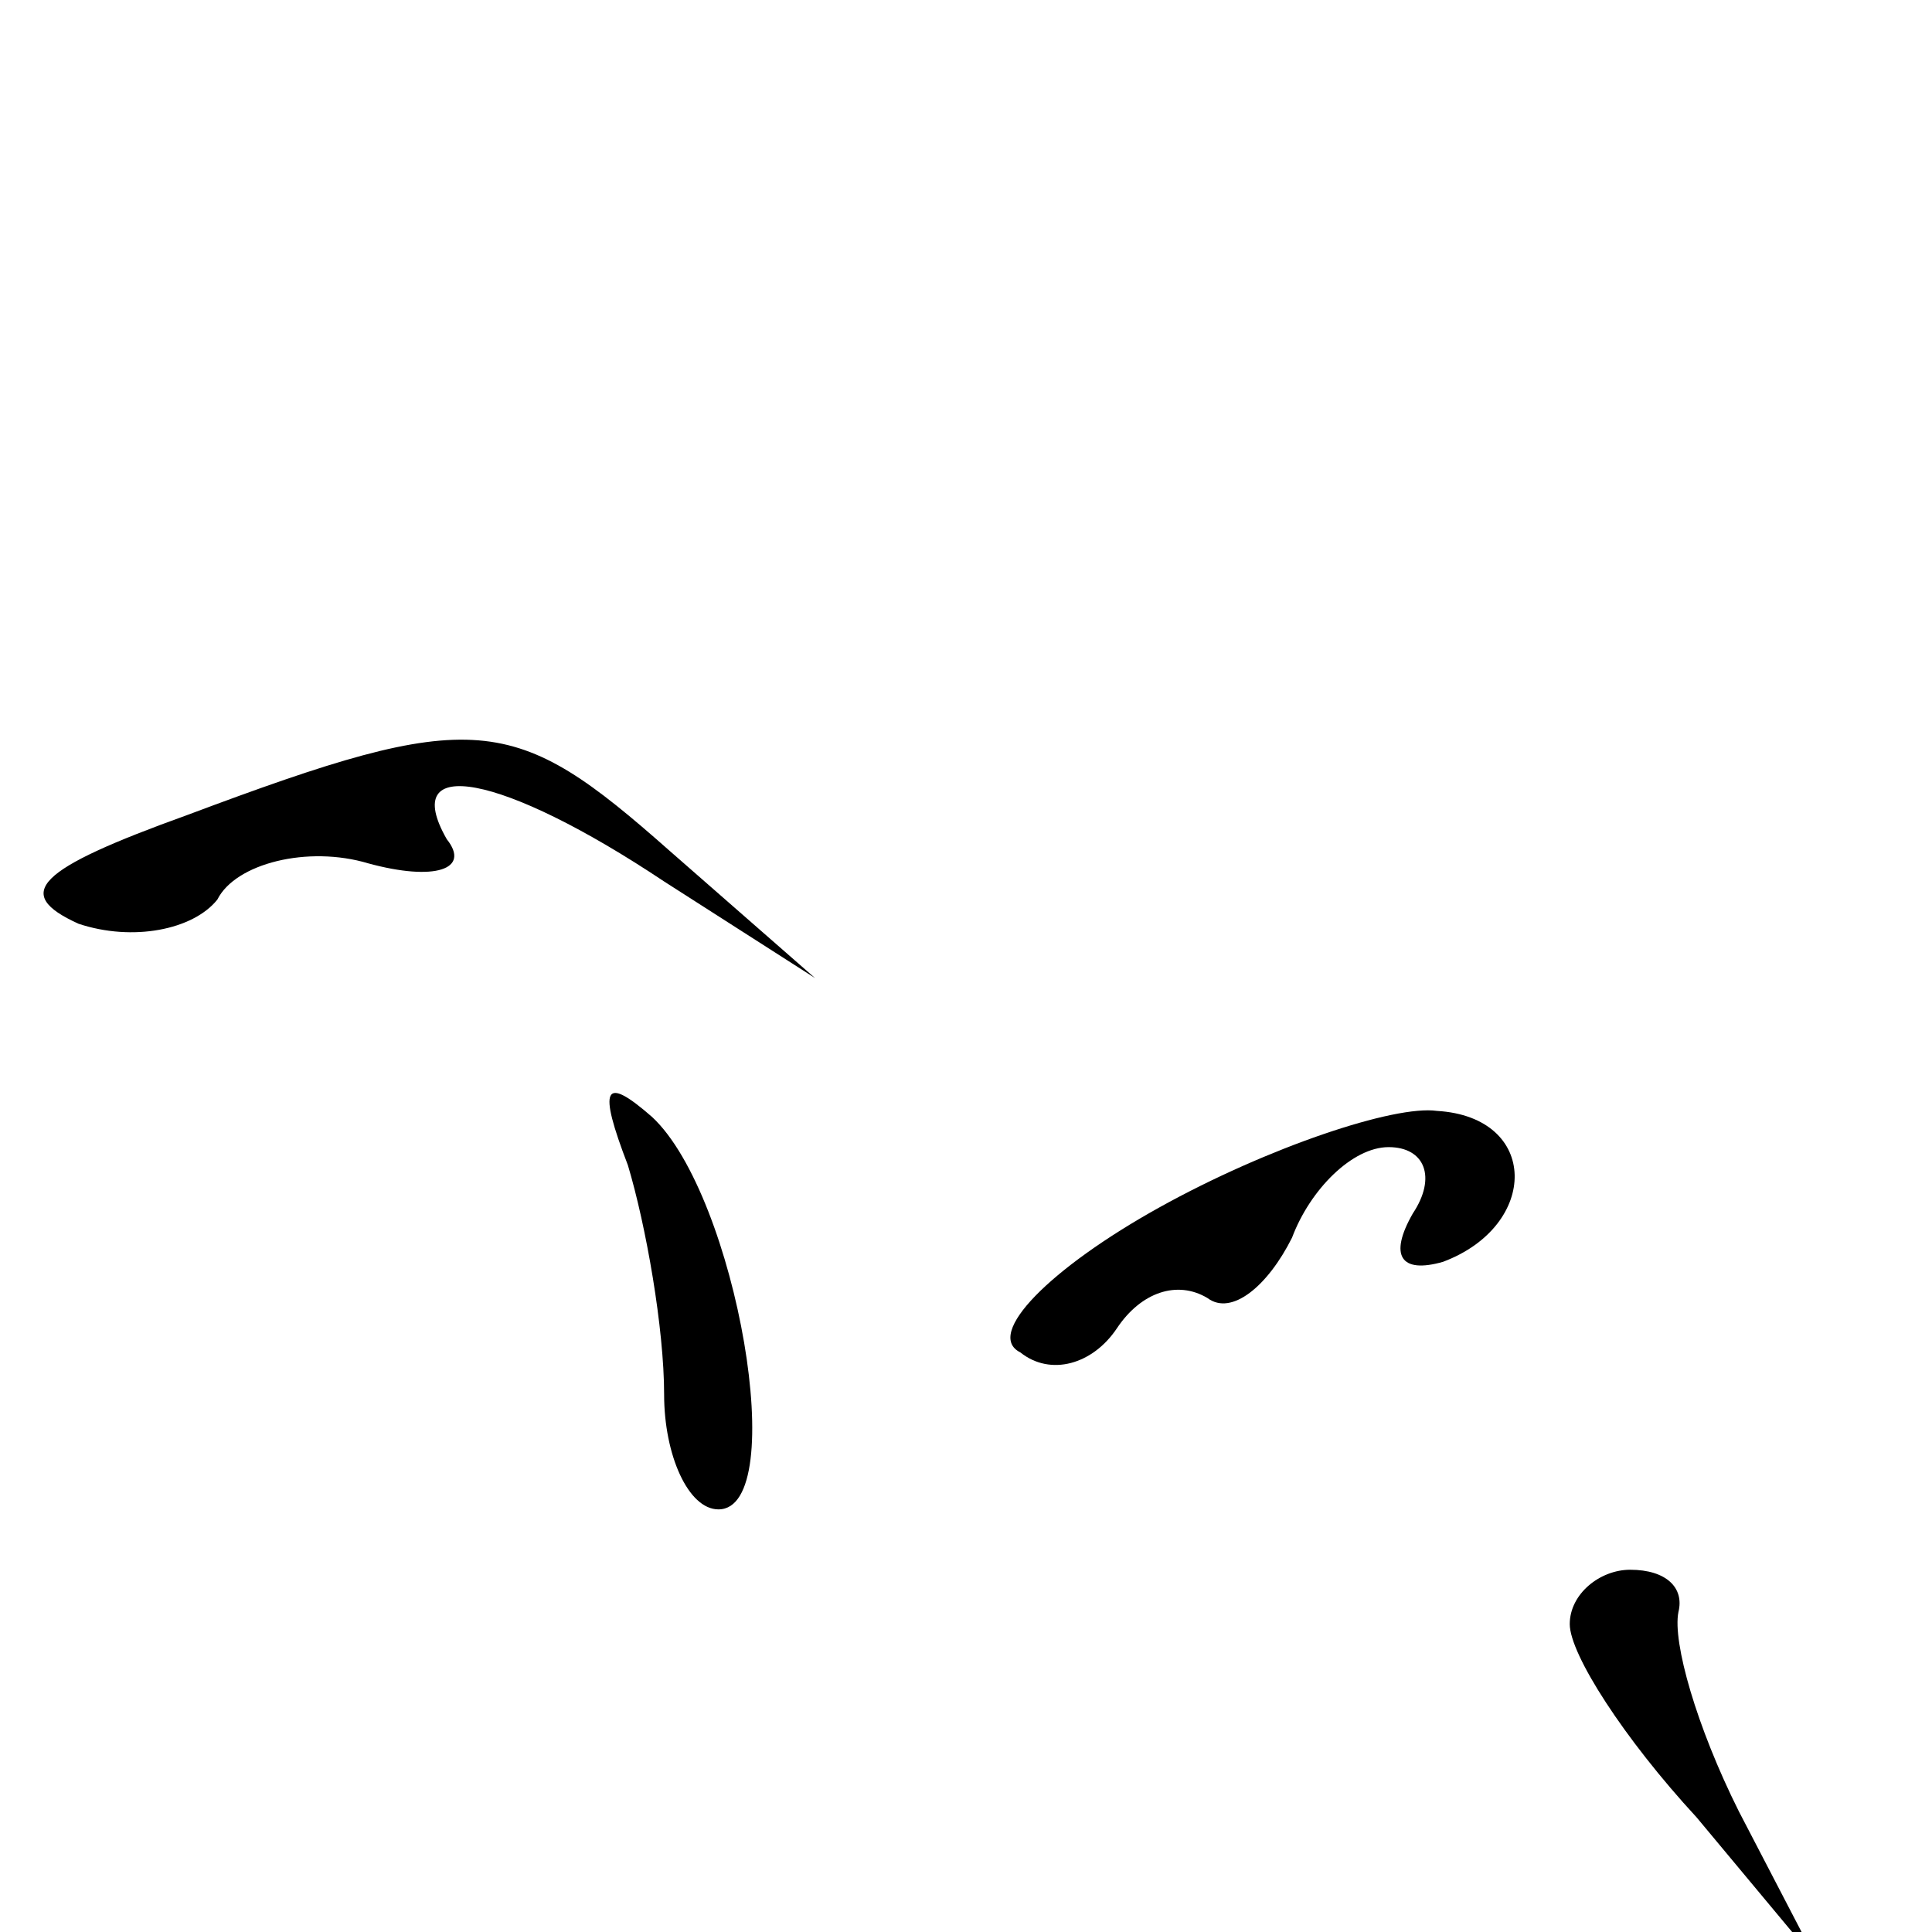 <?xml version="1.0" standalone="no"?>
<!DOCTYPE svg PUBLIC "-//W3C//DTD SVG 20010904//EN"
 "http://www.w3.org/TR/2001/REC-SVG-20010904/DTD/svg10.dtd">
<svg version="1.0" xmlns="http://www.w3.org/2000/svg"
 width="32pt" height="32pt" viewBox="0 0 32 32"
 preserveAspectRatio="xMidYMid meet">
<g transform="translate(0,32) scale(0.1,-0.1)"
fill="#000000" stroke="none">
<path fill="#000000" stroke="none" d="M31 185 c-25 -9 -29 -13 -18 -18 9 -3
19 -1 23 4 3 6 15 9 25 6 11 -3 17 -1 13 4 -8 14 9 11 36 -7 l25 -16 -24 21
c-26 23 -32 24 -80 6z"/>
<path fill="#000000" stroke="none" d="M104 127 c3 -10 6 -27 6 -38 0 -10 4
-19 9 -19 12 0 3 52 -11 65 -8 7 -9 5 -4 -8z"/>
<path fill="#000000" stroke="none" d="M192 120 c-18 -10 -29 -21 -23 -24 5
-4 12 -2 16 4 4 6 10 8 15 5 4 -3 10 2 14 10 3 8 10 15 16 15 6 0 8 -5 4 -11
-4 -7 -2 -10 5 -8 16 6 16 24 -1 25 -7 1 -28 -6 -46 -16z"/>
<path fill="#000000" stroke="none" d="M260 51 c0 -5 9 -19 21 -32 l20 -24
-13 25 c-7 14 -11 28 -10 33 1 4 -2 7 -8 7 -5 0 -10 -4 -10 -9z"/>
</g>
</svg>
